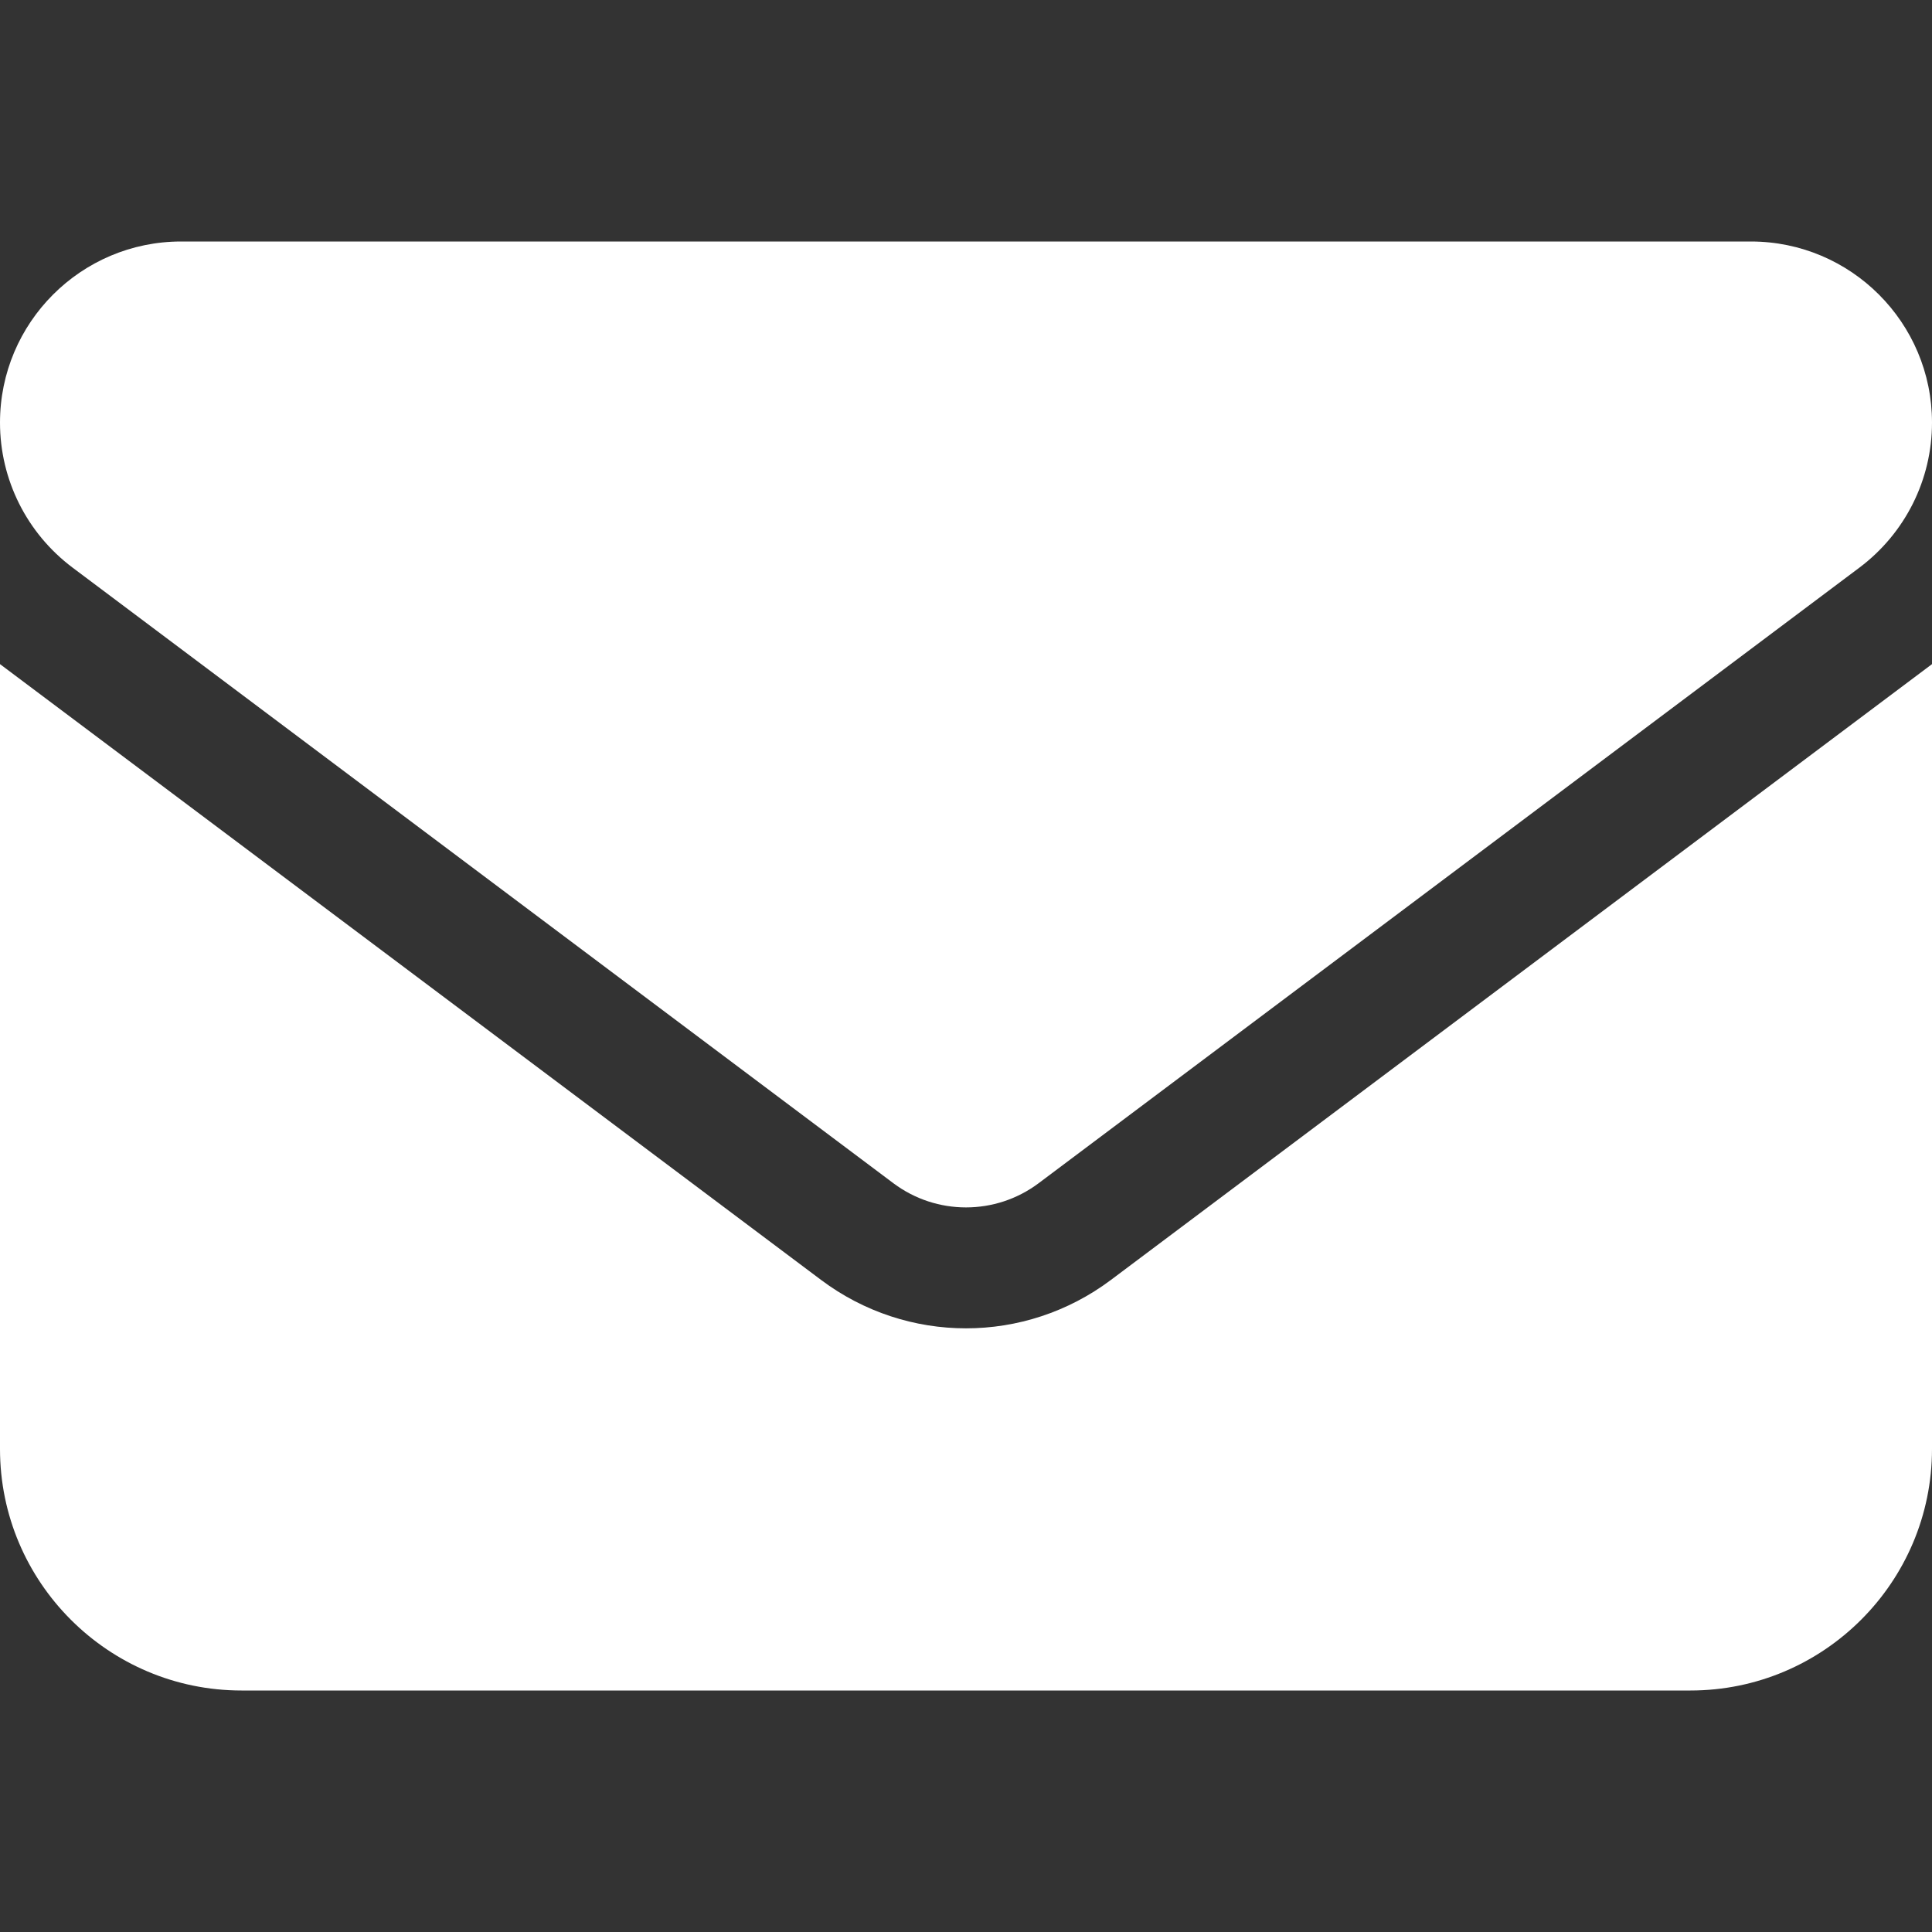 <svg width="28" height="28" viewBox="0 0 28 28" fill="none" xmlns="http://www.w3.org/2000/svg">
<rect x="0" y="0" width="28" height="28" fill="#333333" stroke="none"/>
<path d="M2.625 3.5C1.176 3.5 0 4.676 0 6.125C0 6.951 0.388 7.727 1.05 8.225L12.95 17.15C13.573 17.615 14.427 17.615 15.05 17.15L26.95 8.225C27.612 7.727 28 6.951 28 6.125C28 4.676 26.824 3.5 25.375 3.5H2.625ZM0 9.625V21C0 22.93 1.57 24.5 3.5 24.5H24.5C26.43 24.5 28 22.93 28 21V9.625L16.1 18.55C14.853 19.485 13.147 19.485 11.9 18.55L0 9.625Z" fill="white"/>
</svg>
